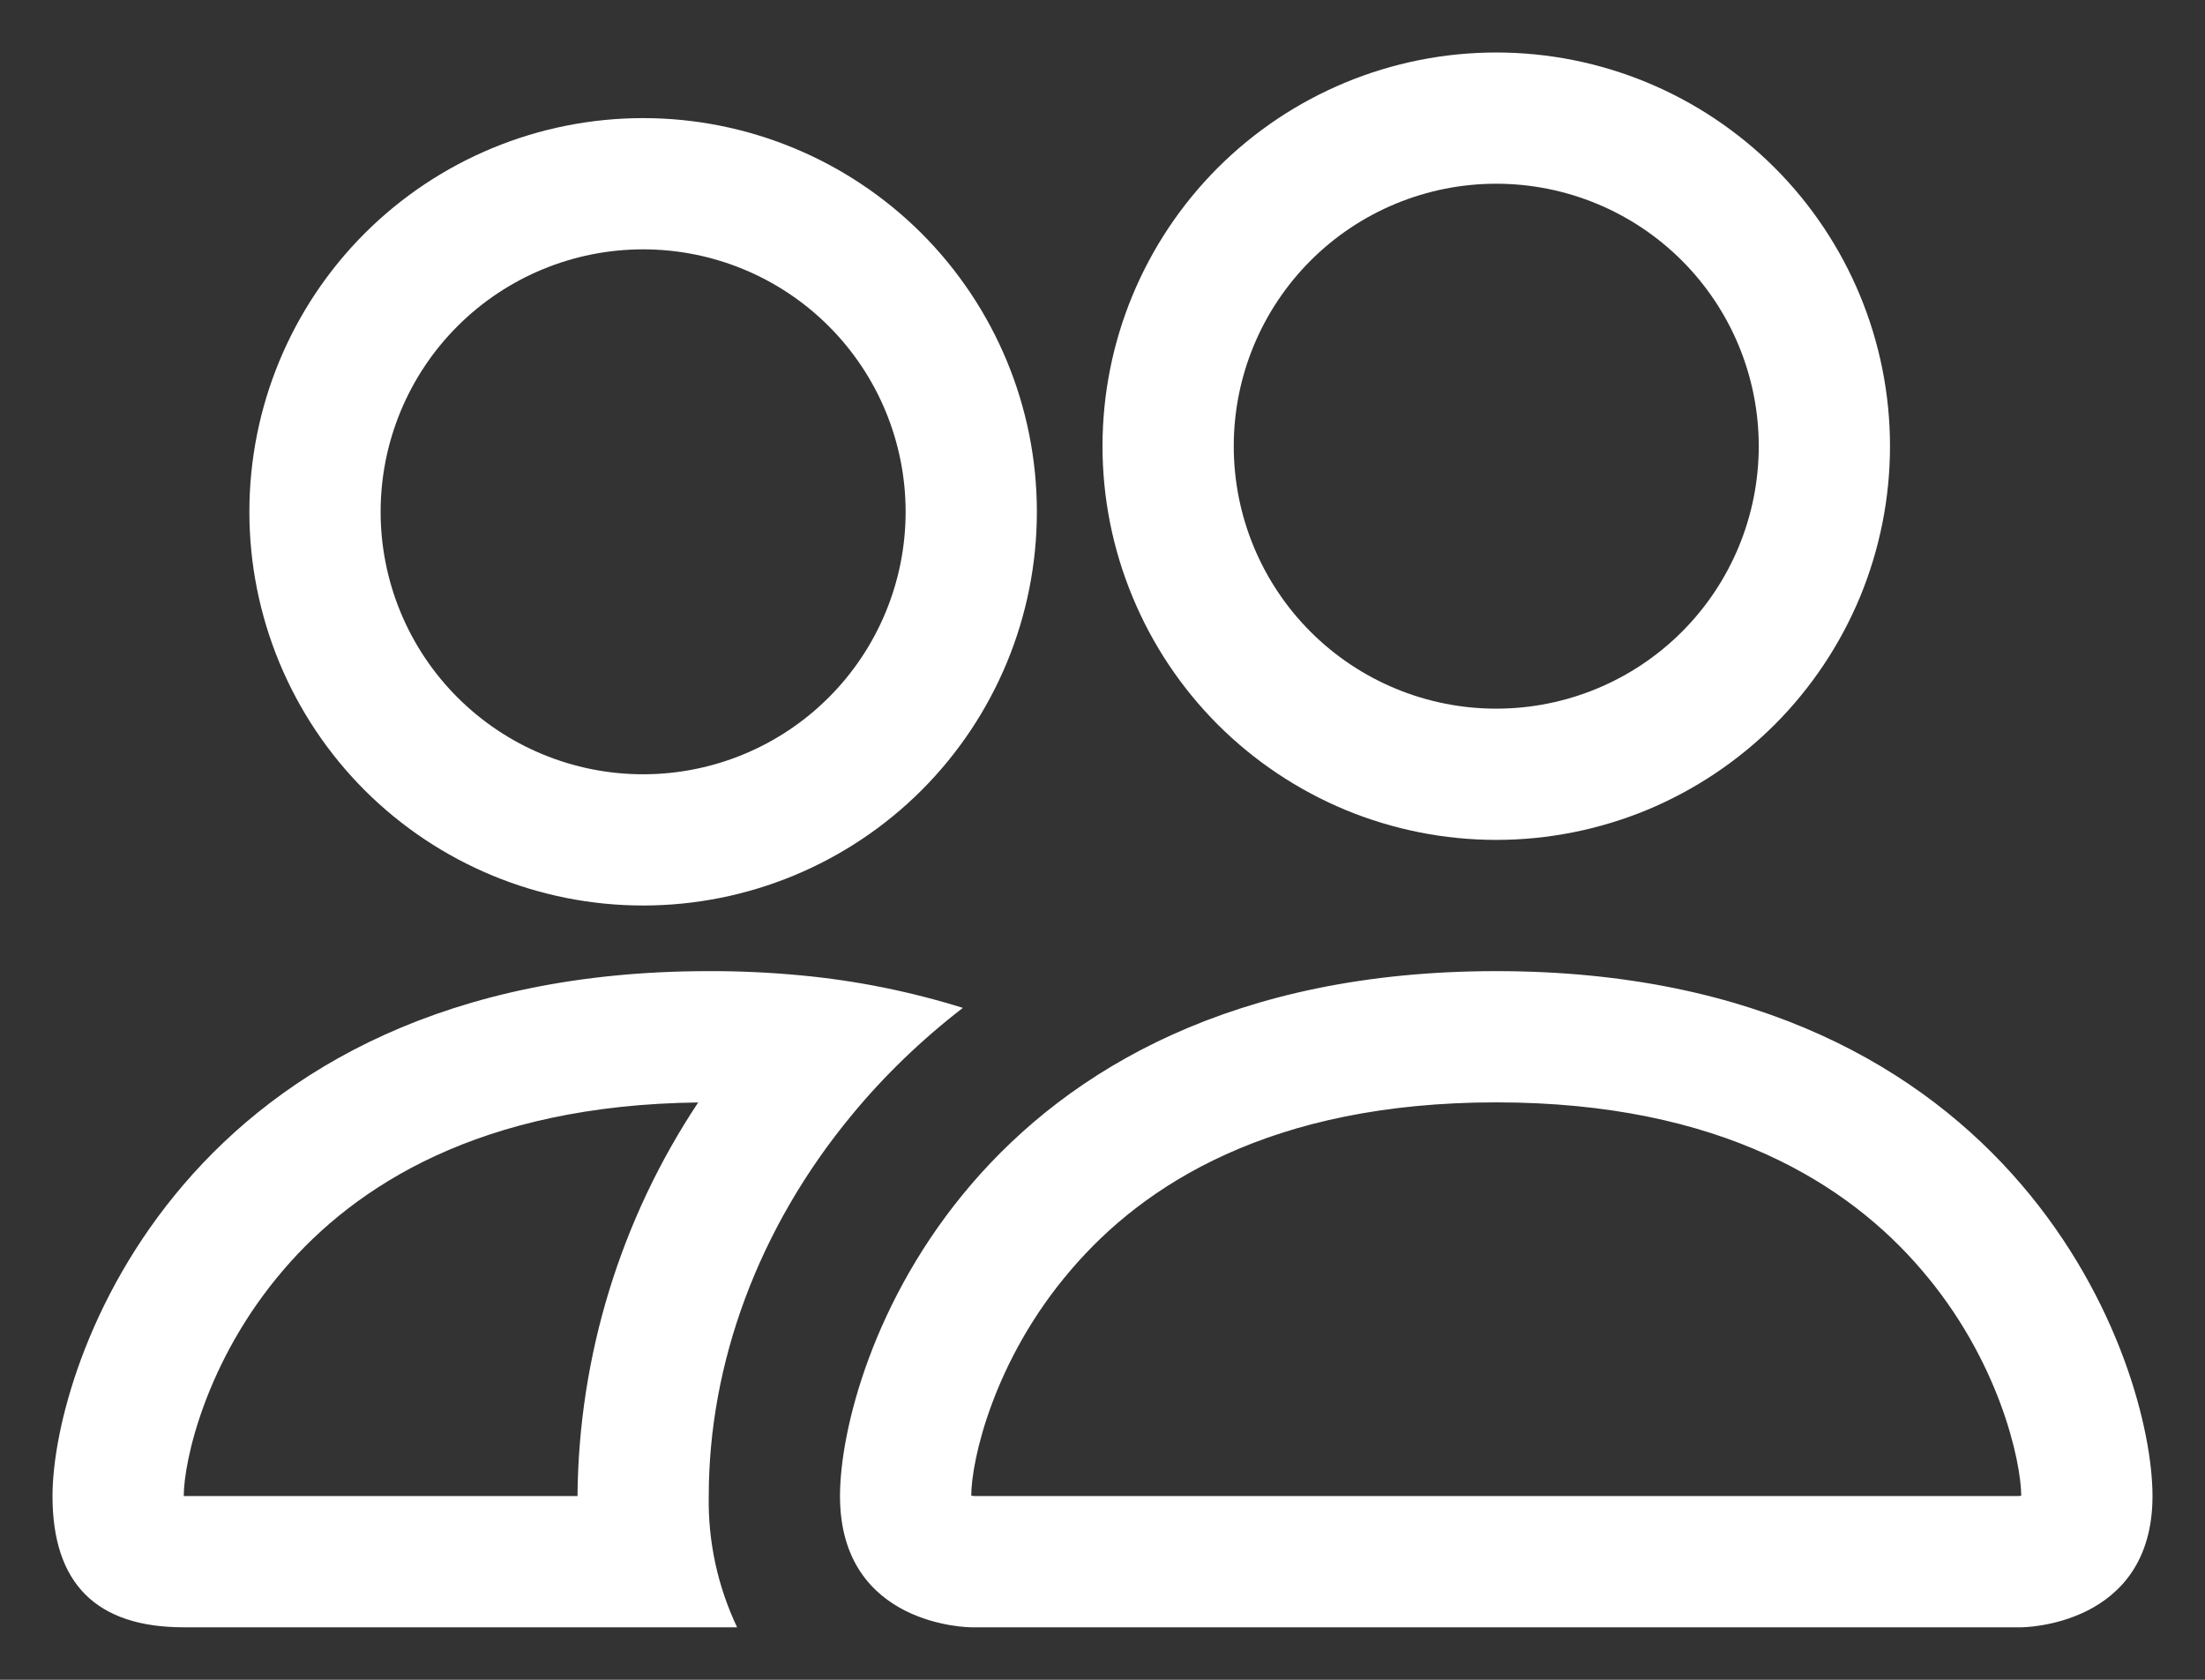 <svg width="21" height="16" viewBox="0 0 21 16" fill="none" xmlns="http://www.w3.org/2000/svg">
<rect x="0" y="0" width="21" height="16" fill="#333333" stroke="none"/>
<path d="M19.25 15.5C19.25 15.5 20.5 15.5 20.5 14.25C20.5 13 19.25 9.25 14.25 9.25C9.25 9.25 8 13 8 14.25C8 15.5 9.25 15.5 9.25 15.5H19.25ZM9.277 14.25L9.25 14.245C9.251 13.915 9.459 12.957 10.2 12.095C10.89 11.286 12.102 10.5 14.25 10.5C16.396 10.5 17.609 11.287 18.3 12.095C19.041 12.957 19.247 13.916 19.25 14.245L19.24 14.248L19.223 14.25H9.277ZM14.25 6.75C14.913 6.75 15.549 6.487 16.018 6.018C16.487 5.549 16.75 4.913 16.75 4.25C16.75 3.587 16.487 2.951 16.018 2.482C15.549 2.013 14.913 1.75 14.25 1.75C13.587 1.75 12.951 2.013 12.482 2.482C12.013 2.951 11.75 3.587 11.75 4.25C11.75 4.913 12.013 5.549 12.482 6.018C12.951 6.487 13.587 6.75 14.25 6.75ZM18 4.25C18 4.742 17.903 5.23 17.715 5.685C17.526 6.14 17.25 6.553 16.902 6.902C16.553 7.25 16.14 7.526 15.685 7.715C15.23 7.903 14.742 8 14.25 8C13.758 8 13.27 7.903 12.815 7.715C12.36 7.526 11.947 7.25 11.598 6.902C11.25 6.553 10.974 6.14 10.786 5.685C10.597 5.23 10.5 4.742 10.5 4.25C10.5 3.255 10.895 2.302 11.598 1.598C12.302 0.895 13.255 0.5 14.25 0.5C15.245 0.5 16.198 0.895 16.902 1.598C17.605 2.302 18 3.255 18 4.25ZM9.17 9.6C8.67 9.444 8.154 9.34 7.633 9.291C7.339 9.263 7.045 9.249 6.75 9.25C1.75 9.25 0.5 13 0.5 14.25C0.5 15.083 0.917 15.5 1.75 15.5H7.02C6.835 15.11 6.742 14.682 6.75 14.25C6.75 12.988 7.221 11.697 8.113 10.62C8.416 10.252 8.77 9.909 9.17 9.6ZM6.65 10.5C5.911 11.612 5.511 12.915 5.5 14.25H1.75C1.75 13.925 1.955 12.963 2.7 12.095C3.381 11.3 4.565 10.525 6.65 10.501V10.5ZM2.375 4.875C2.375 3.88 2.77 2.927 3.473 2.223C4.177 1.52 5.13 1.125 6.125 1.125C7.12 1.125 8.073 1.52 8.777 2.223C9.48 2.927 9.875 3.88 9.875 4.875C9.875 5.87 9.48 6.823 8.777 7.527C8.073 8.23 7.12 8.625 6.125 8.625C5.13 8.625 4.177 8.23 3.473 7.527C2.77 6.823 2.375 5.87 2.375 4.875ZM6.125 2.375C5.462 2.375 4.826 2.638 4.357 3.107C3.888 3.576 3.625 4.212 3.625 4.875C3.625 5.538 3.888 6.174 4.357 6.643C4.826 7.112 5.462 7.375 6.125 7.375C6.788 7.375 7.424 7.112 7.893 6.643C8.362 6.174 8.625 5.538 8.625 4.875C8.625 4.212 8.362 3.576 7.893 3.107C7.424 2.638 6.788 2.375 6.125 2.375Z" fill="white"/>
</svg>
